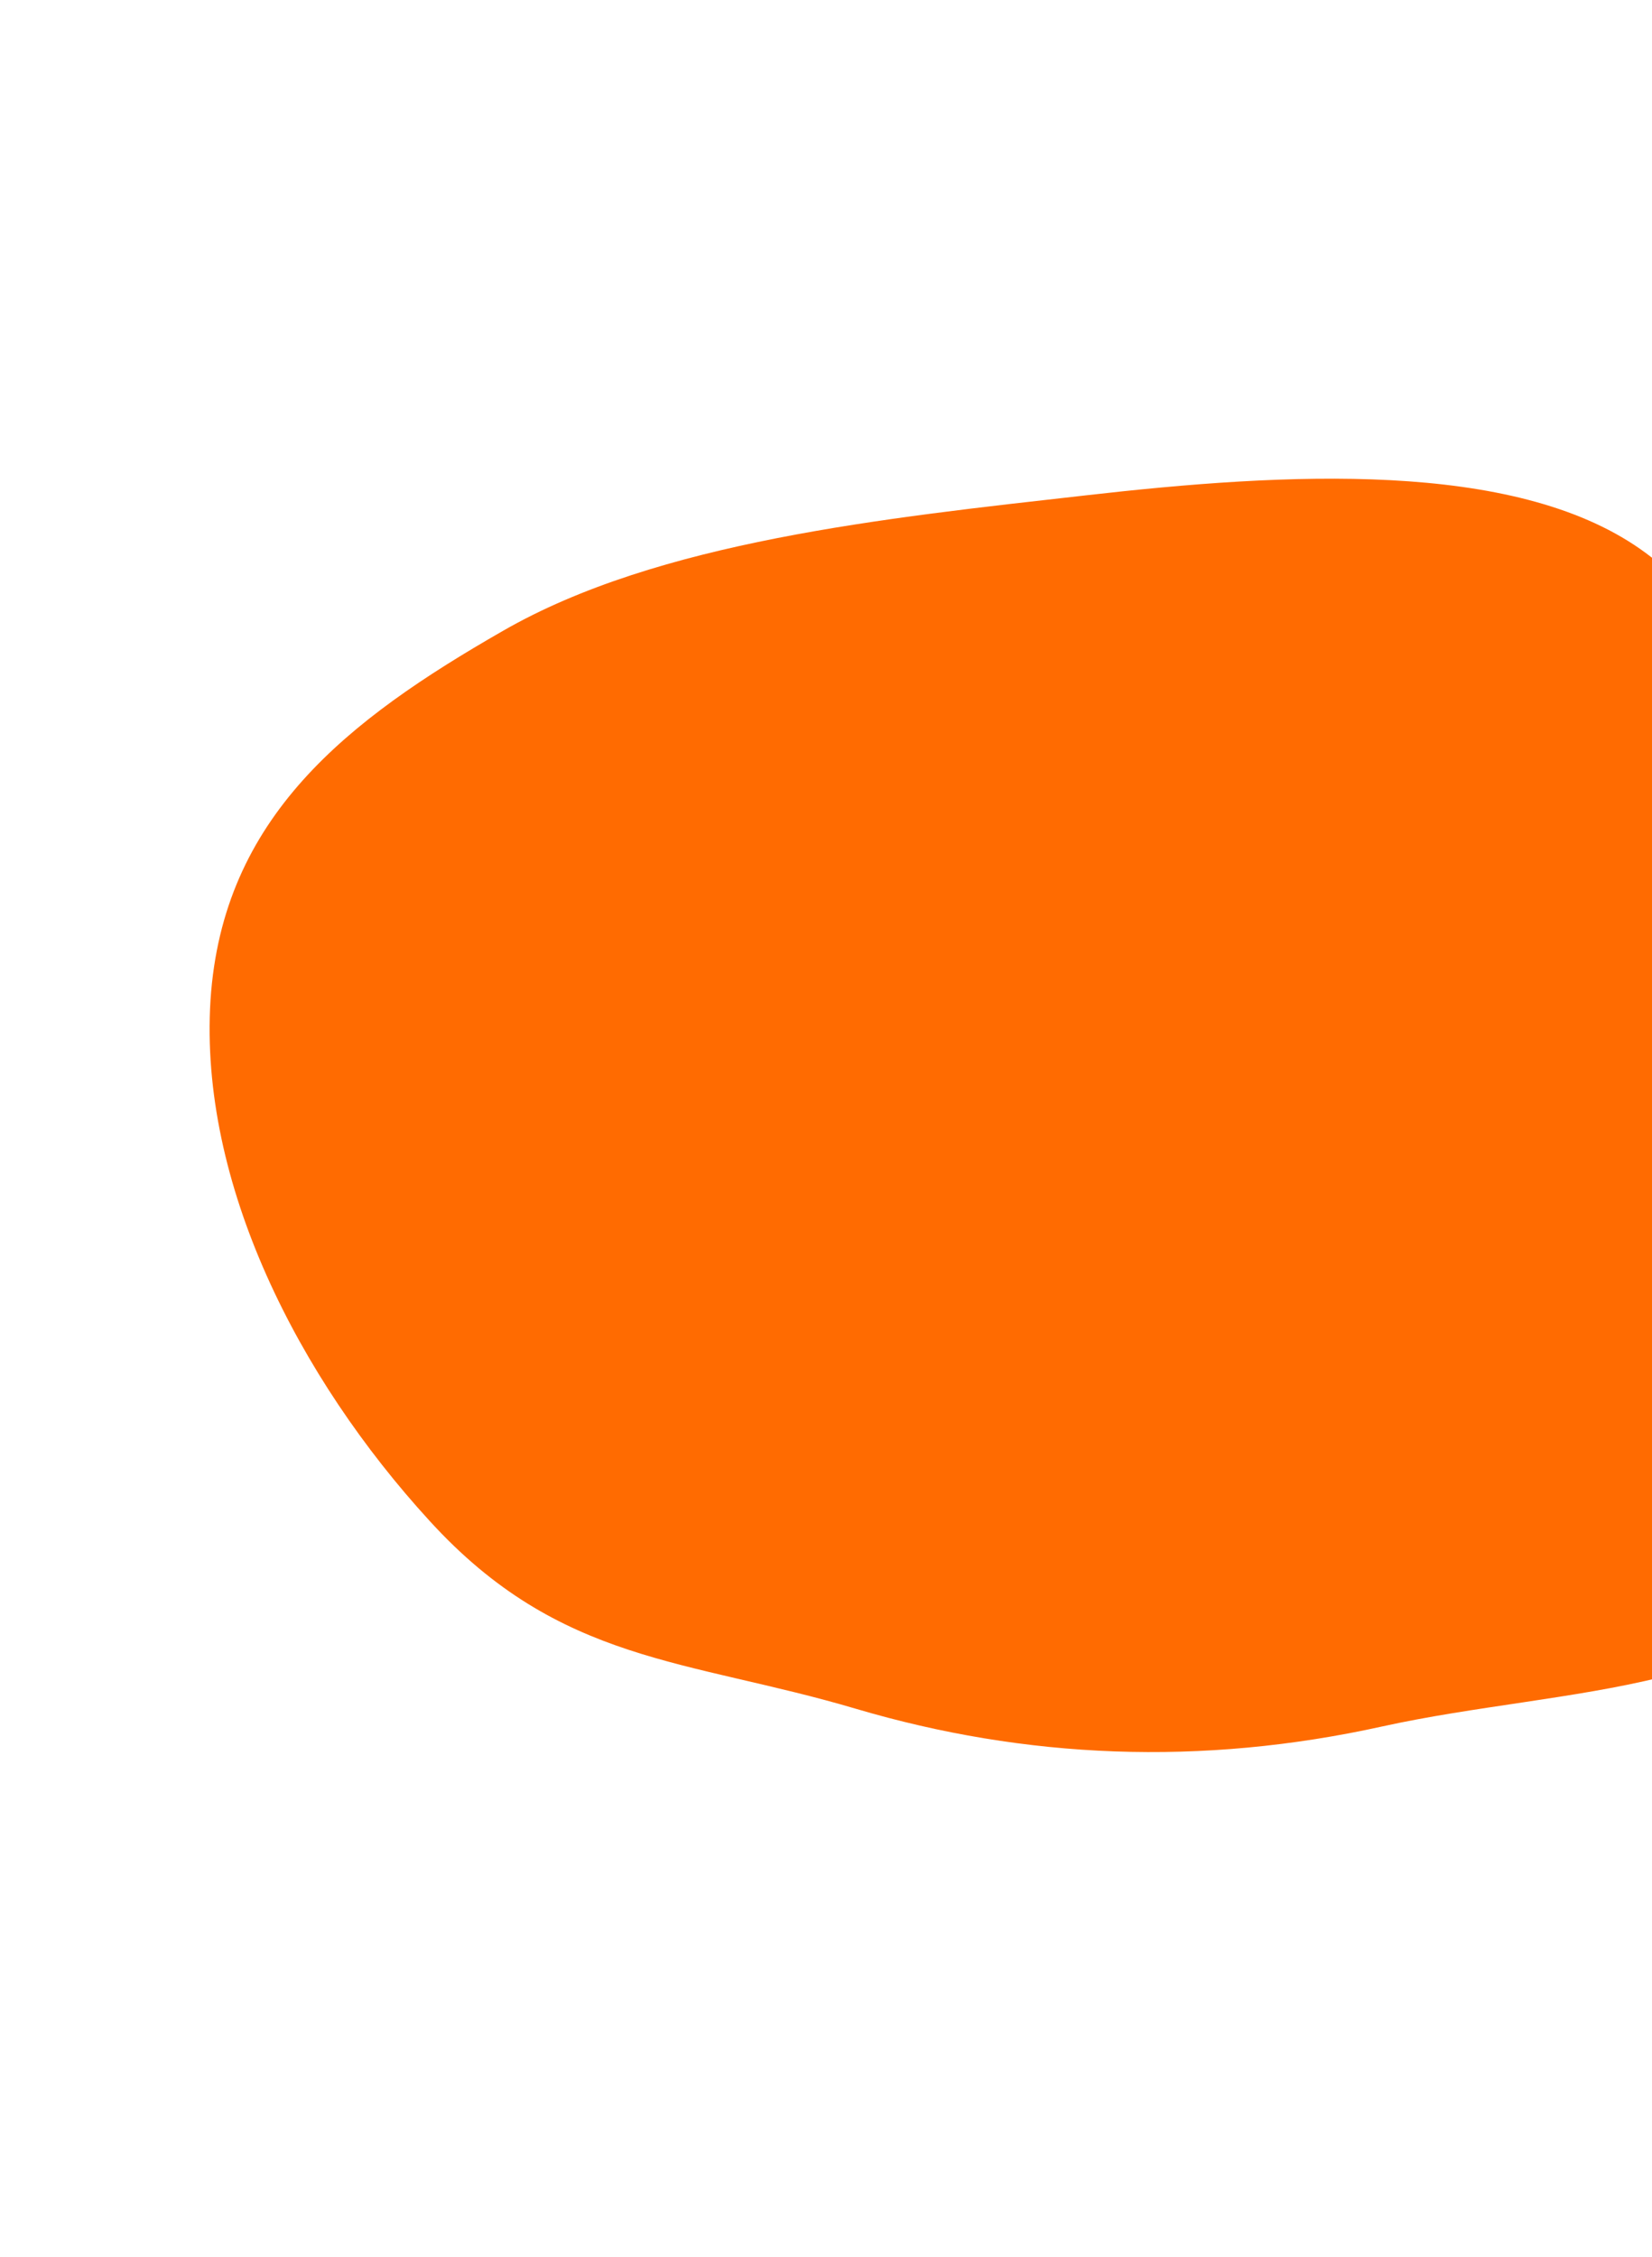 <svg width="746" height="1019" viewBox="0 0 746 1019" fill="none" xmlns="http://www.w3.org/2000/svg">
<path id="Path Copy 2" fill-rule="evenodd" clip-rule="evenodd" d="M490.15 223.674C581.024 213.293 683.162 207.673 740.667 247.868C798.055 288.173 792.607 347.979 815.183 443.448C837.758 539.151 864.674 632.195 835.826 698.709C806.861 765.333 706.356 761.396 624.396 779.448C542.317 797.61 462.889 794.074 386.668 771.563C310.332 748.927 252.978 751.347 193.948 686.628C134.799 622.02 89.866 534.194 95.059 451.515C100.485 368.851 156.806 325.137 227.068 284.866C297.216 244.471 399.393 233.945 490.15 223.674Z" fill="#FF6B01"/>
</svg>
